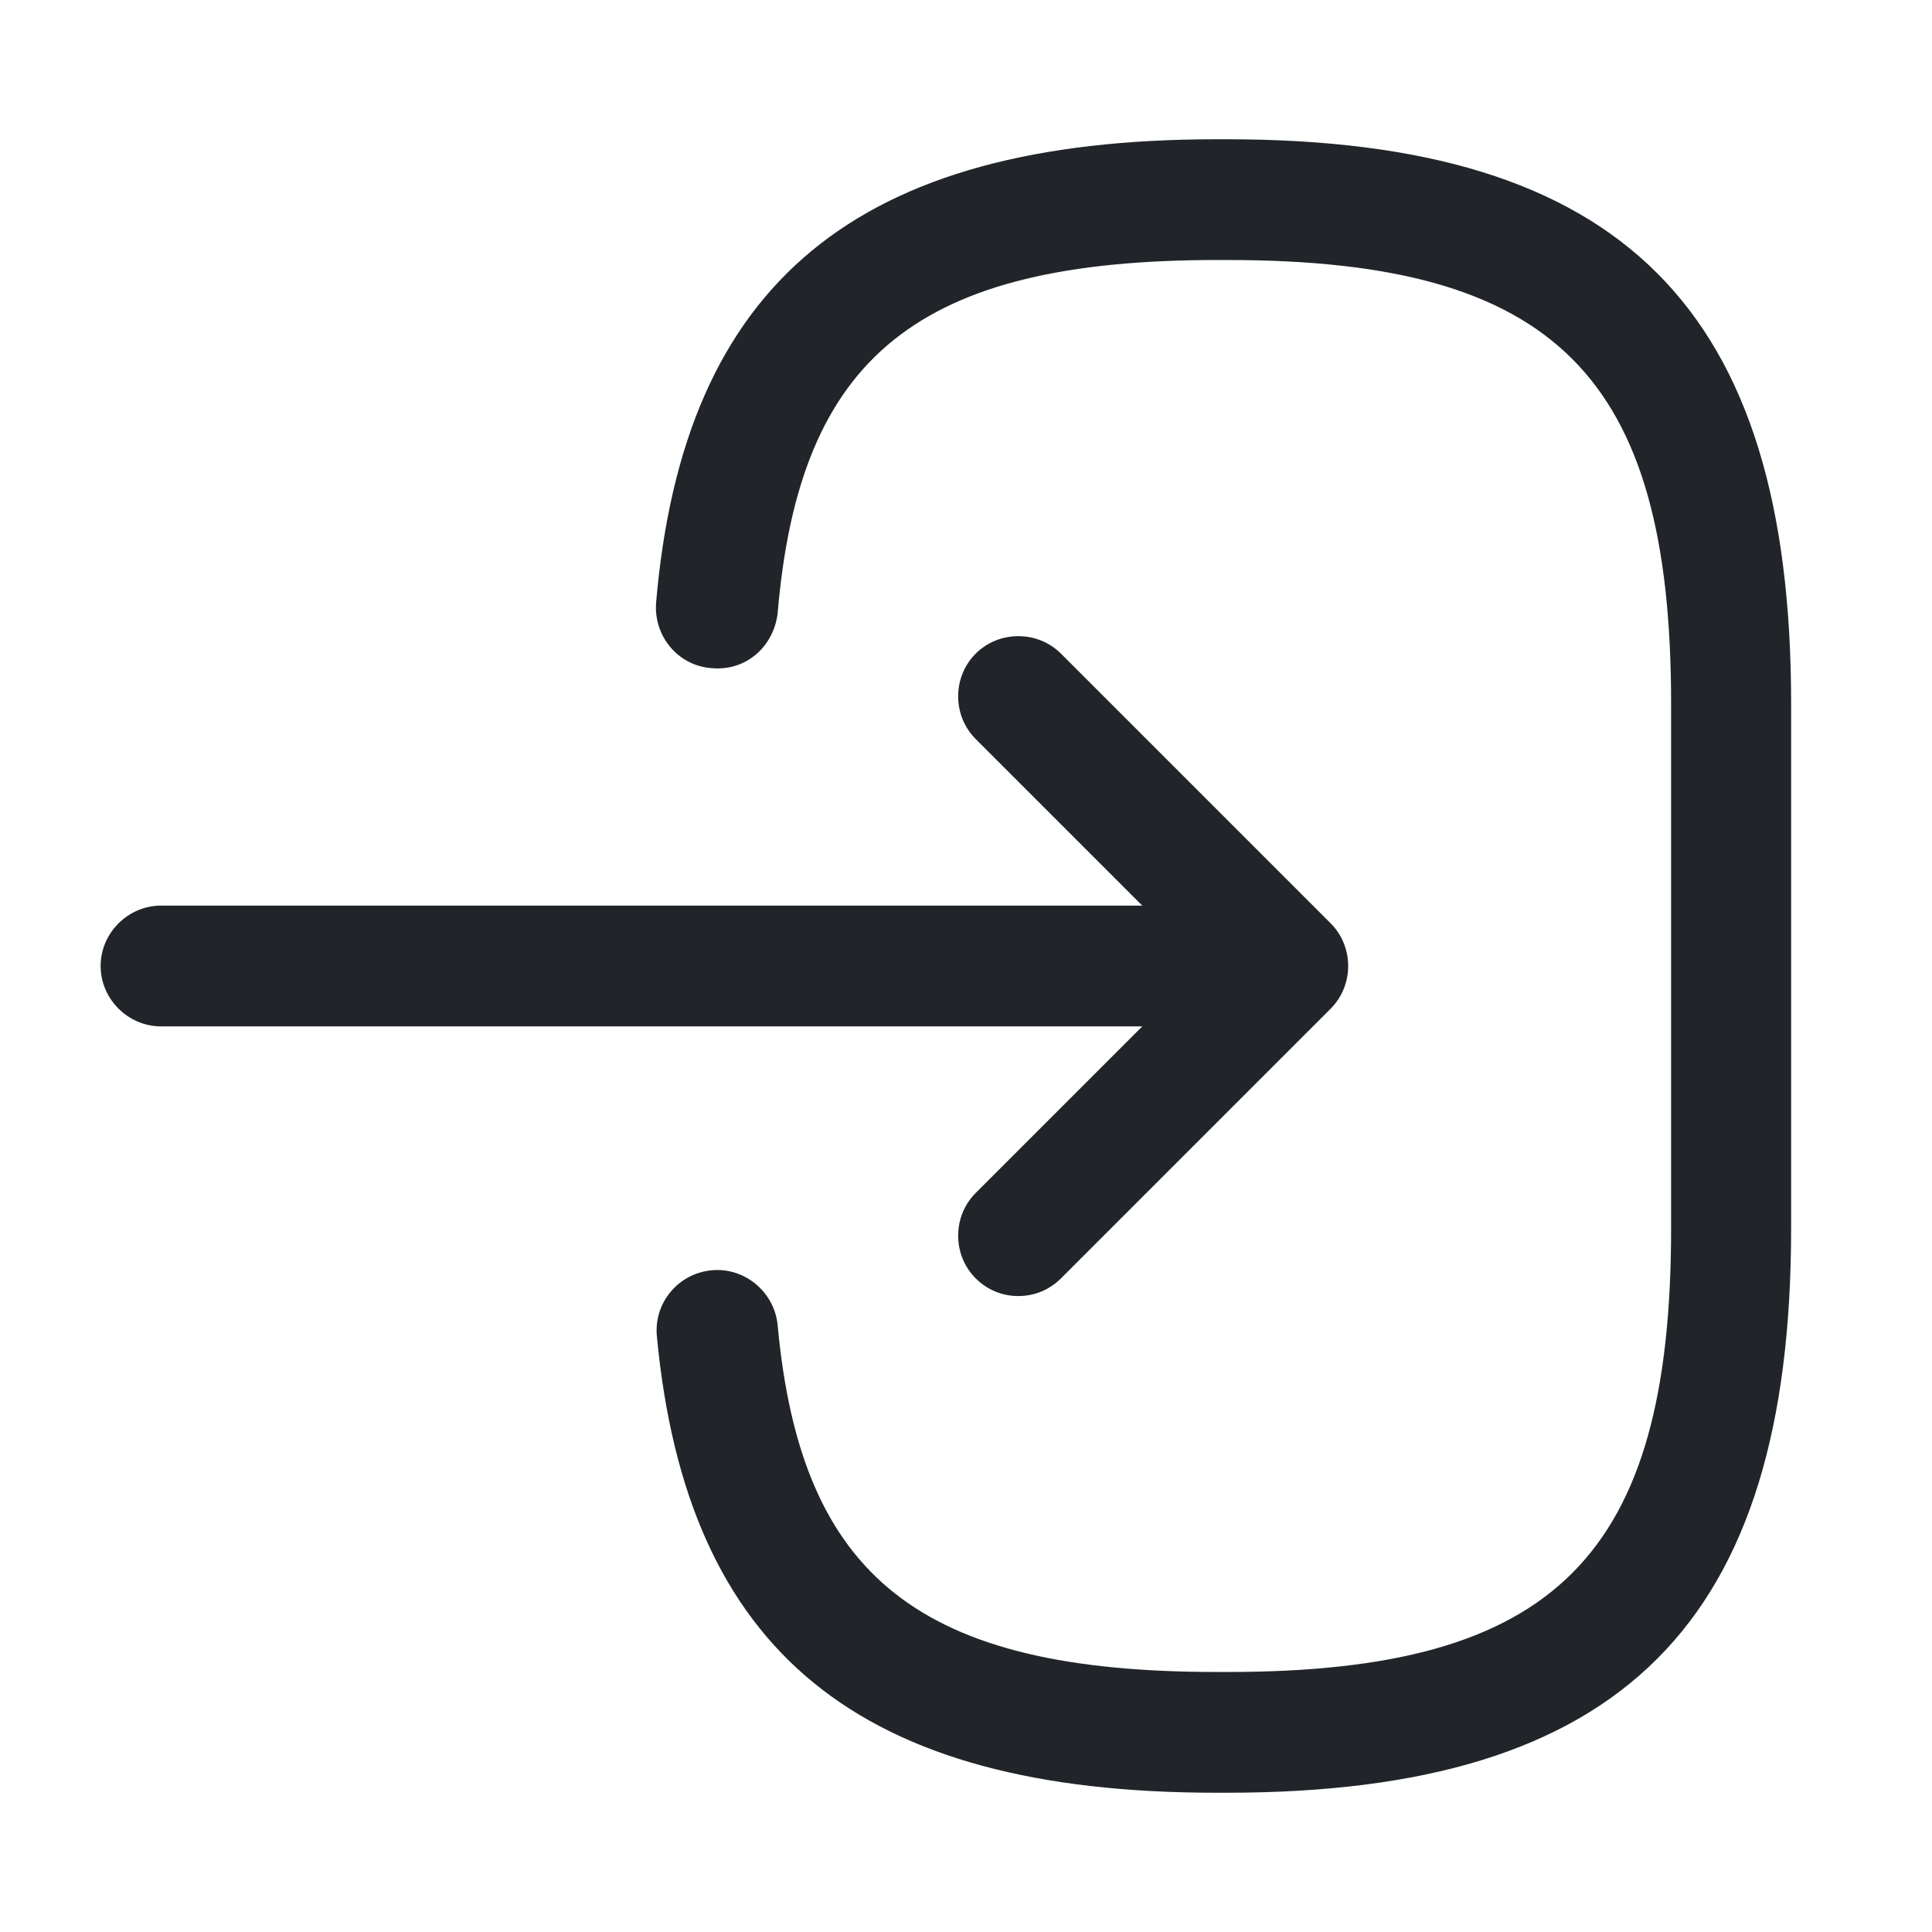<svg width="24" height="24" viewBox="0 0 24 24" fill="none" xmlns="http://www.w3.org/2000/svg">
<path d="M15.239 22.27H15.11C10.669 22.27 8.53 20.52 8.16 16.6C8.12 16.19 8.42 15.82 8.84 15.78C9.25 15.74 9.62 16.05 9.66 16.46C9.95 19.6 11.43 20.77 15.12 20.77H15.249C19.32 20.77 20.759 19.33 20.759 15.26V8.74C20.759 4.67 19.32 3.23 15.249 3.23H15.12C11.409 3.23 9.93 4.42 9.66 7.62C9.61 8.03 9.27 8.34 8.84 8.3C8.42 8.27 8.12 7.9 8.15 7.49C8.49 3.51 10.639 1.73 15.11 1.73H15.239C20.149 1.73 22.25 3.83 22.25 8.74V15.26C22.25 20.17 20.149 22.27 15.239 22.27Z" fill="#212529"/>
<path d="M14.88 12.75H2C1.59 12.75 1.25 12.41 1.25 12C1.25 11.59 1.59 11.25 2 11.25H14.88C15.29 11.25 15.63 11.59 15.63 12C15.63 12.41 15.3 12.75 14.88 12.75Z" fill="#212529"/>
<path d="M12.65 16.1C12.46 16.1 12.27 16.03 12.12 15.88C11.83 15.59 11.83 15.11 12.12 14.82L14.94 12L12.12 9.18C11.83 8.89 11.83 8.41 12.12 8.12C12.41 7.83 12.89 7.83 13.18 8.12L16.53 11.47C16.82 11.76 16.82 12.24 16.53 12.53L13.18 15.88C13.03 16.03 12.84 16.1 12.65 16.1Z" fill="#212529"/>
</svg>
